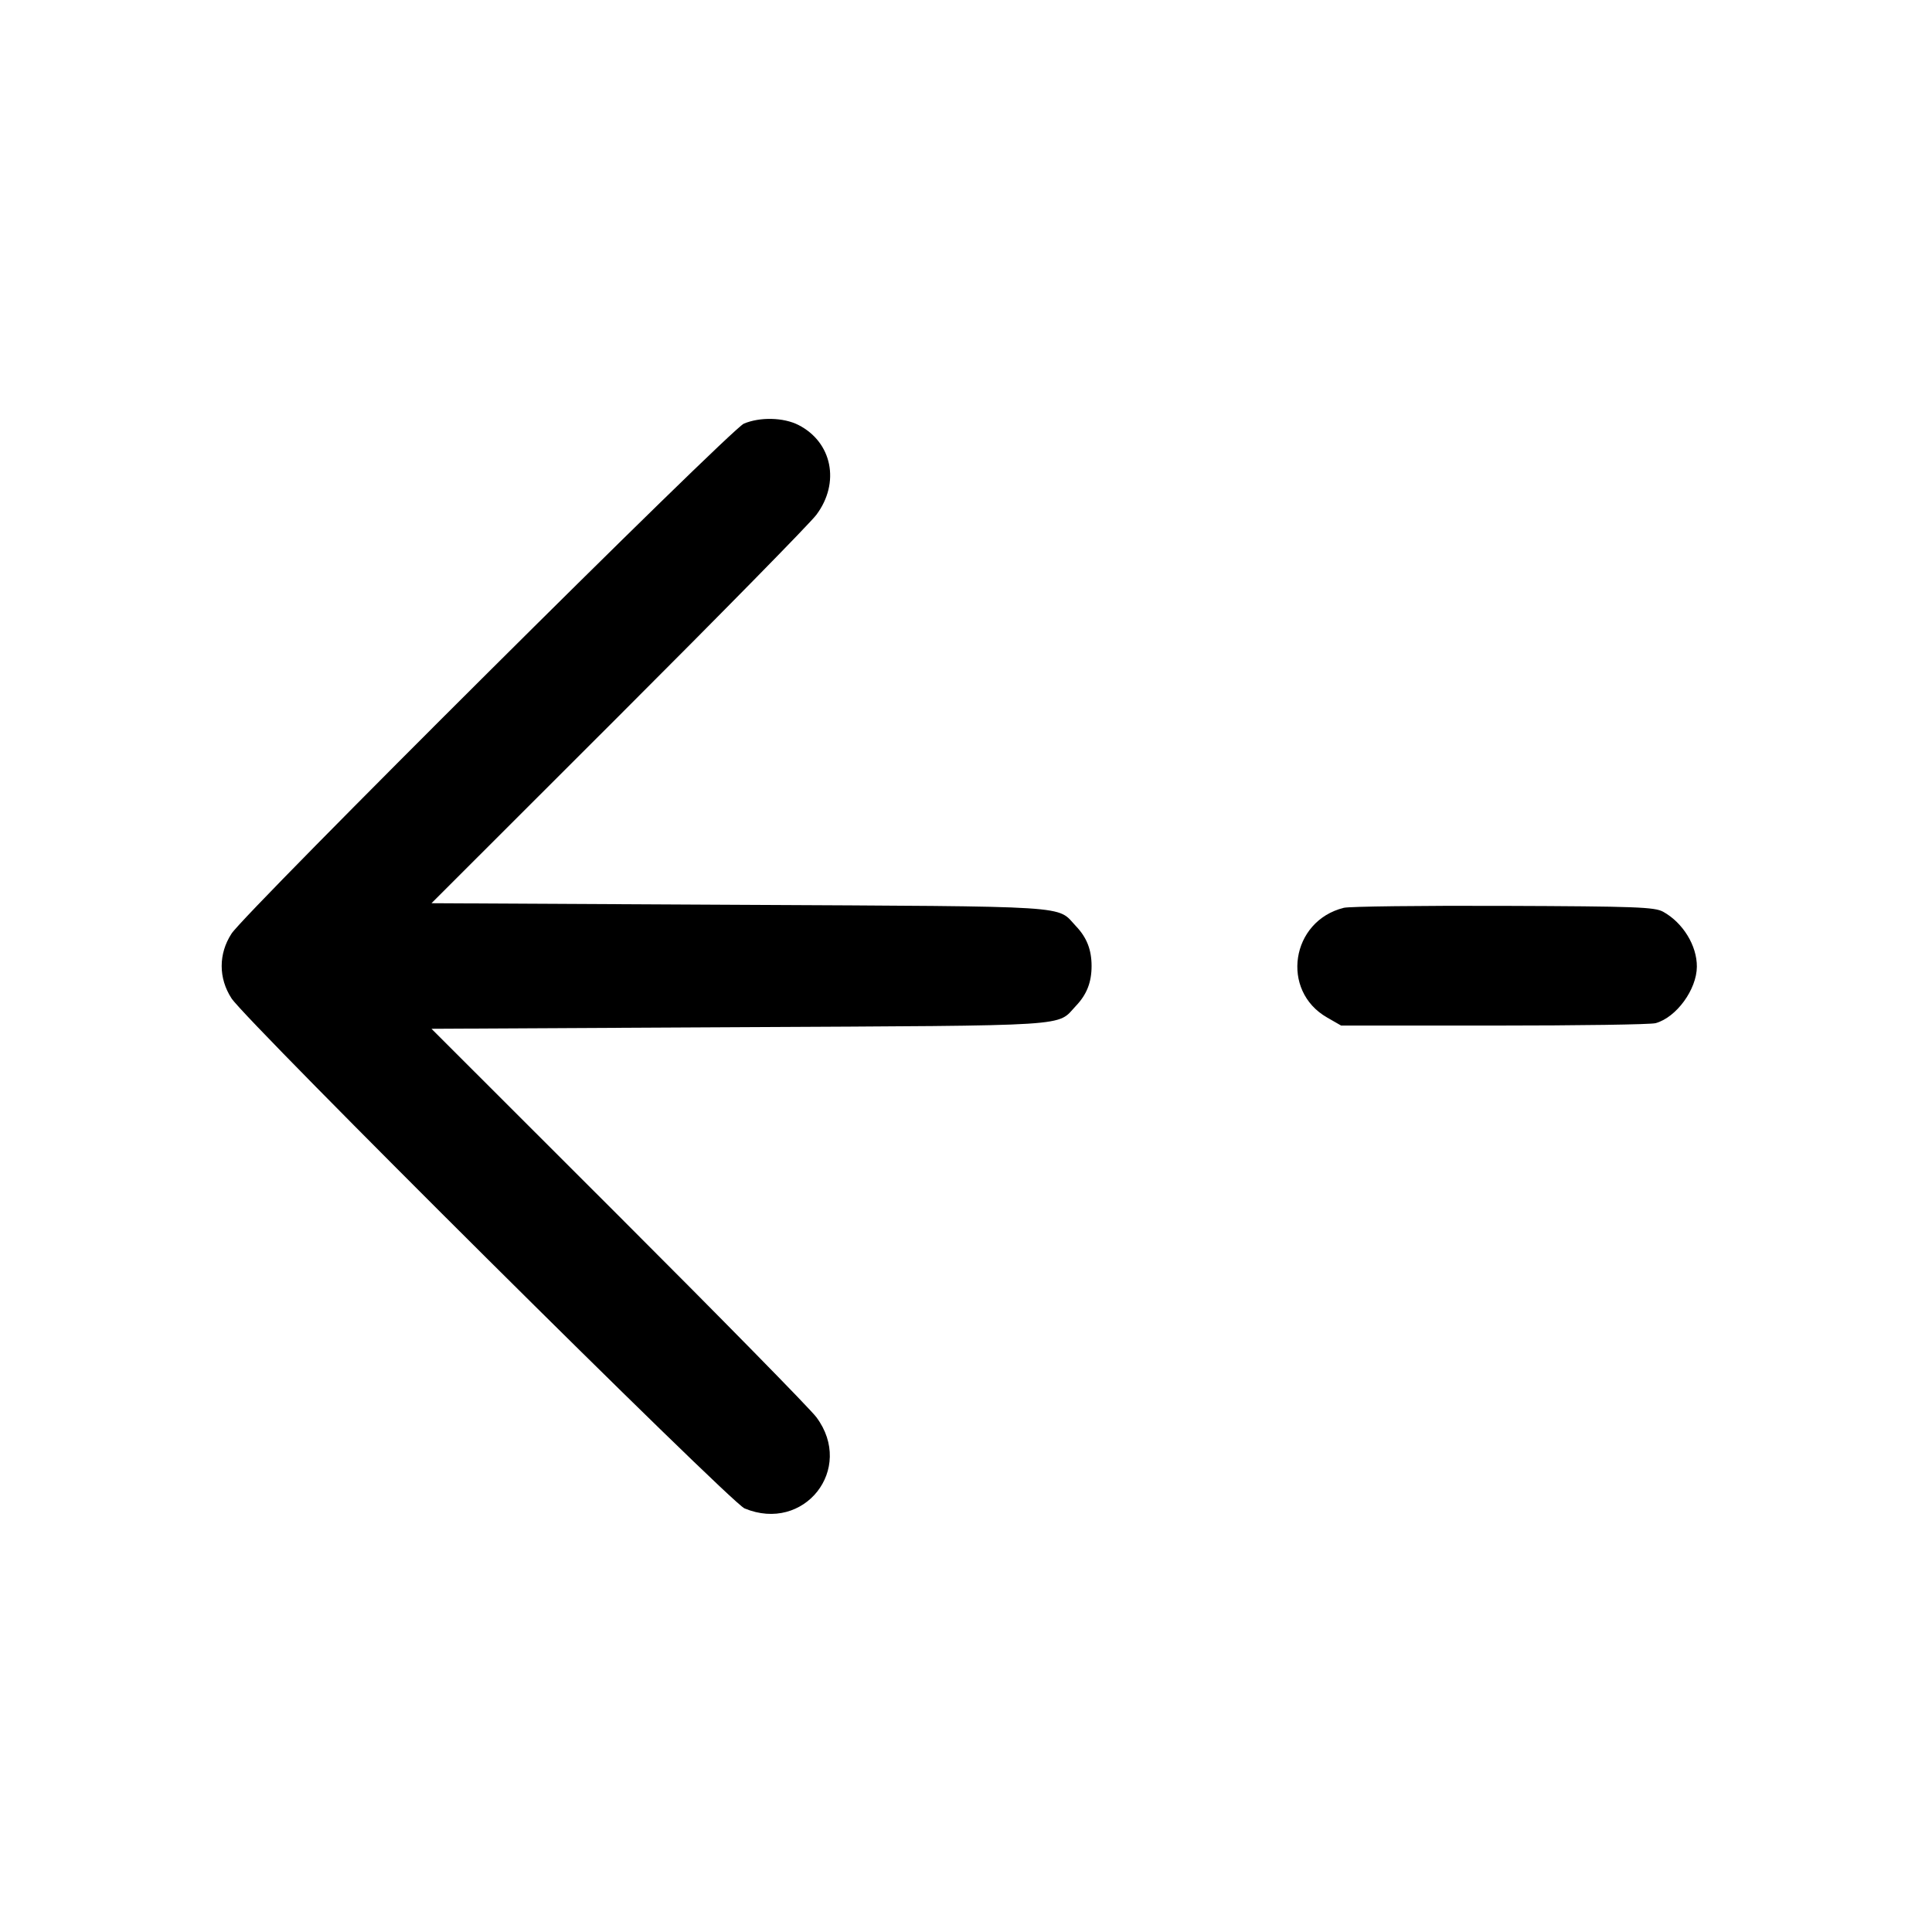 <svg width="24" height="24" viewBox="0 0 24 24" fill="none" xmlns="http://www.w3.org/2000/svg"><path d="M9.240 5.263 C 9.071 5.336,3.050 11.329,2.876 11.598 C 2.713 11.849,2.713 12.151,2.876 12.402 C 3.062 12.689,9.073 18.665,9.249 18.738 C 9.990 19.046,10.620 18.248,10.142 17.606 C 10.067 17.504,8.959 16.376,7.682 15.100 L 5.360 12.780 9.190 12.760 C 13.407 12.738,13.119 12.756,13.367 12.494 C 13.501 12.353,13.560 12.201,13.560 12.000 C 13.560 11.799,13.501 11.647,13.367 11.506 C 13.119 11.244,13.407 11.262,9.190 11.240 L 5.360 11.220 7.682 8.900 C 8.959 7.624,10.067 6.496,10.142 6.394 C 10.439 5.996,10.338 5.493,9.918 5.279 C 9.733 5.185,9.439 5.178,9.240 5.263 M16.694 11.277 C 16.036 11.439,15.903 12.307,16.486 12.640 L 16.660 12.740 18.560 12.740 C 19.605 12.740,20.508 12.727,20.567 12.710 C 20.825 12.638,21.077 12.292,21.079 12.009 C 21.081 11.747,20.906 11.462,20.660 11.326 C 20.554 11.268,20.327 11.259,18.680 11.253 C 17.657 11.249,16.763 11.260,16.694 11.277 " stroke="none" fill-rule="evenodd" fill="black"></path></svg>